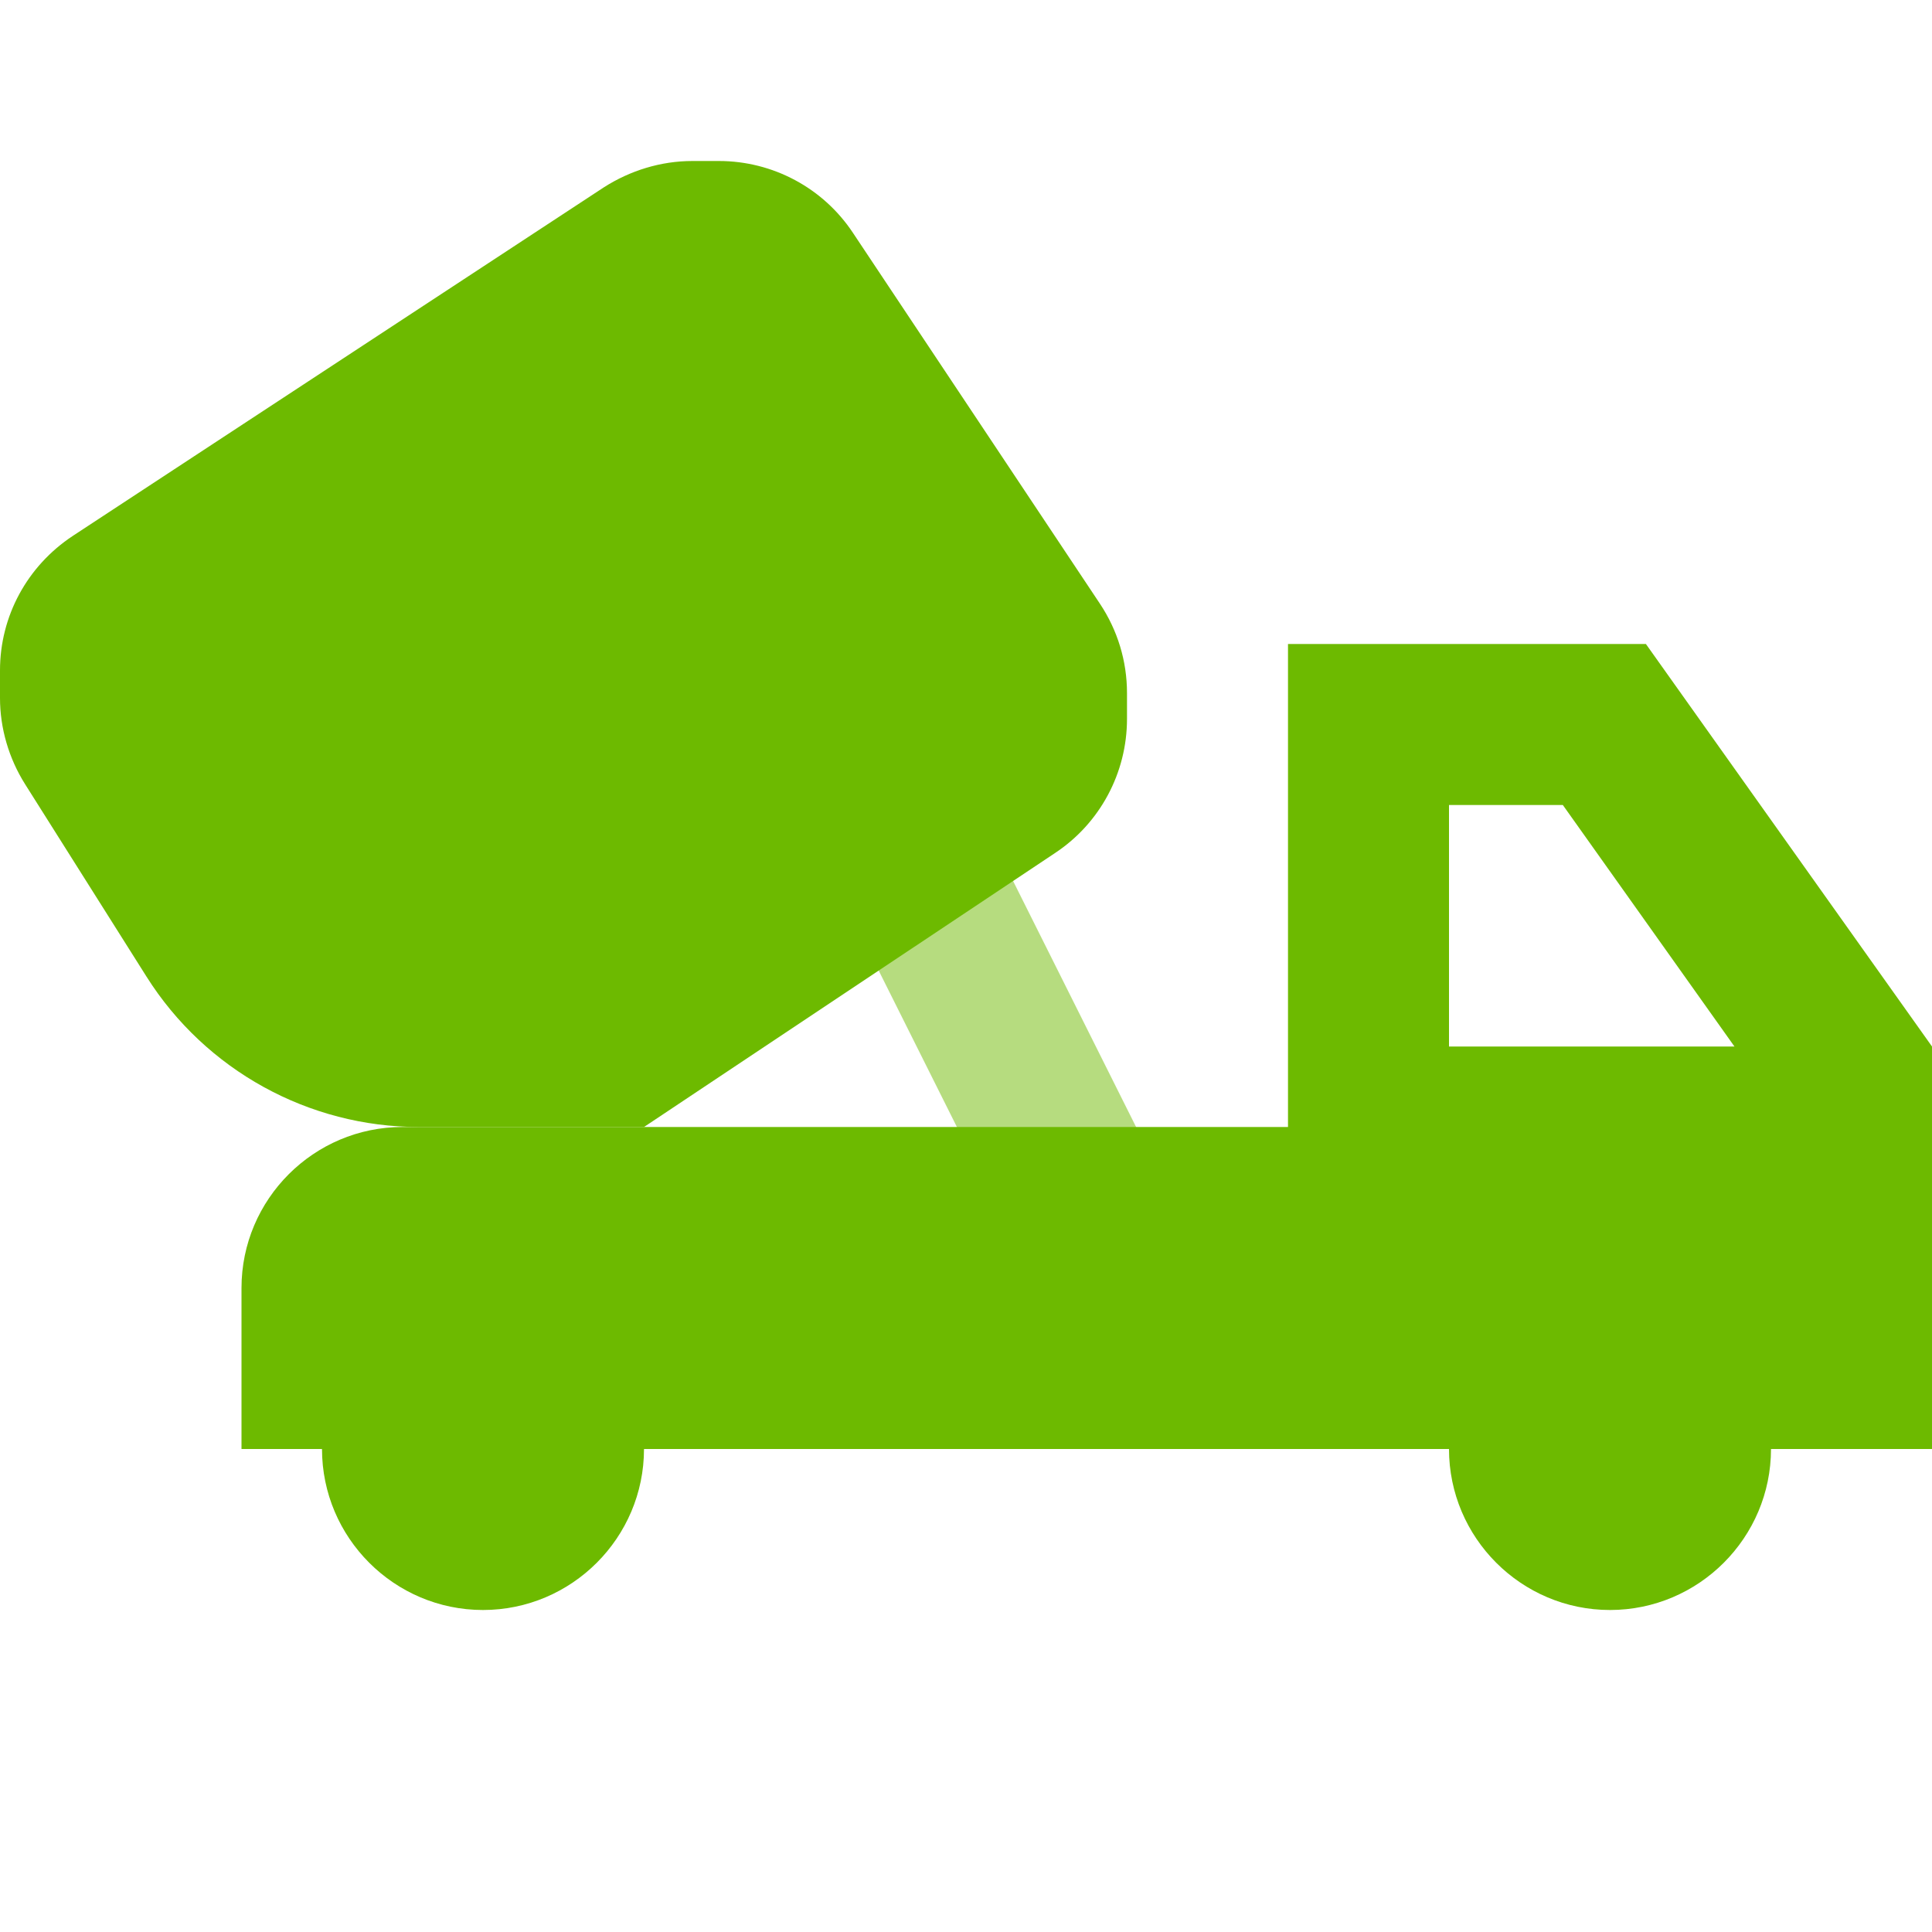 <?xml version="1.0" encoding="UTF-8"?>
<svg xmlns="http://www.w3.org/2000/svg" xmlns:xlink="http://www.w3.org/1999/xlink" width="12" height="12" viewBox="0 0 12 12">
<defs>
<filter id="filter-remove-color" x="0%" y="0%" width="100%" height="100%">
<feColorMatrix color-interpolation-filters="sRGB" values="0 0 0 0 1 0 0 0 0 1 0 0 0 0 1 0 0 0 1 0" />
</filter>
<mask id="mask-0">
<g filter="url(#filter-remove-color)">
<rect x="-1.2" y="-1.2" width="14.4" height="14.4" fill="rgb(0%, 0%, 0%)" fill-opacity="0.5"/>
</g>
</mask>
<clipPath id="clip-0">
<rect x="0" y="0" width="12" height="12"/>
</clipPath>
<g id="source-6" clip-path="url(#clip-0)">
<path fill-rule="evenodd" fill="rgb(42.745%, 72.941%, 0%)" fill-opacity="1" d="M 6.555 8.223 L 4.555 4.223 L 5.445 3.777 L 7.445 7.777 Z M 6.555 8.223 "/>
</g>
</defs>
<g mask="url(#mask-0)">
<use xlink:href="#source-6"/>
</g>
<path fill-rule="nonzero" fill="rgb(42.745%, 72.941%, 0%)" fill-opacity="1" d="M 0.156 4.871 C 0.055 4.711 0 4.523 0 4.336 L 0 4.164 C 0 3.828 0.168 3.516 0.453 3.328 L 3.75 1.164 C 3.914 1.059 4.105 1 4.301 1 L 4.465 1 C 4.801 1 5.113 1.168 5.297 1.445 L 6.832 3.75 C 6.941 3.914 7 4.105 7 4.305 L 7 4.465 C 7 4.801 6.832 5.113 6.555 5.297 L 4 7 L 2.602 7 C 1.918 7 1.277 6.648 0.91 6.066 Z M 0.156 4.871 "/>
<path fill-rule="evenodd" fill="rgb(42.745%, 72.941%, 0%)" fill-opacity="1" d="M 8 7 L 2.5 7 C 1.949 7 1.5 7.449 1.5 8 L 1.5 9 L 2 9 C 2 9.551 2.449 10 3 10 C 3.551 10 4 9.551 4 9 L 9 9 C 9 9.551 9.449 10 10 10 C 10.551 10 11 9.551 11 9 L 12 9 L 12 6.5 L 10.223 4 L 8 4 Z M 9 5 L 9.707 5 L 10.773 6.5 L 9 6.5 Z M 9 5 "/>
</svg>
